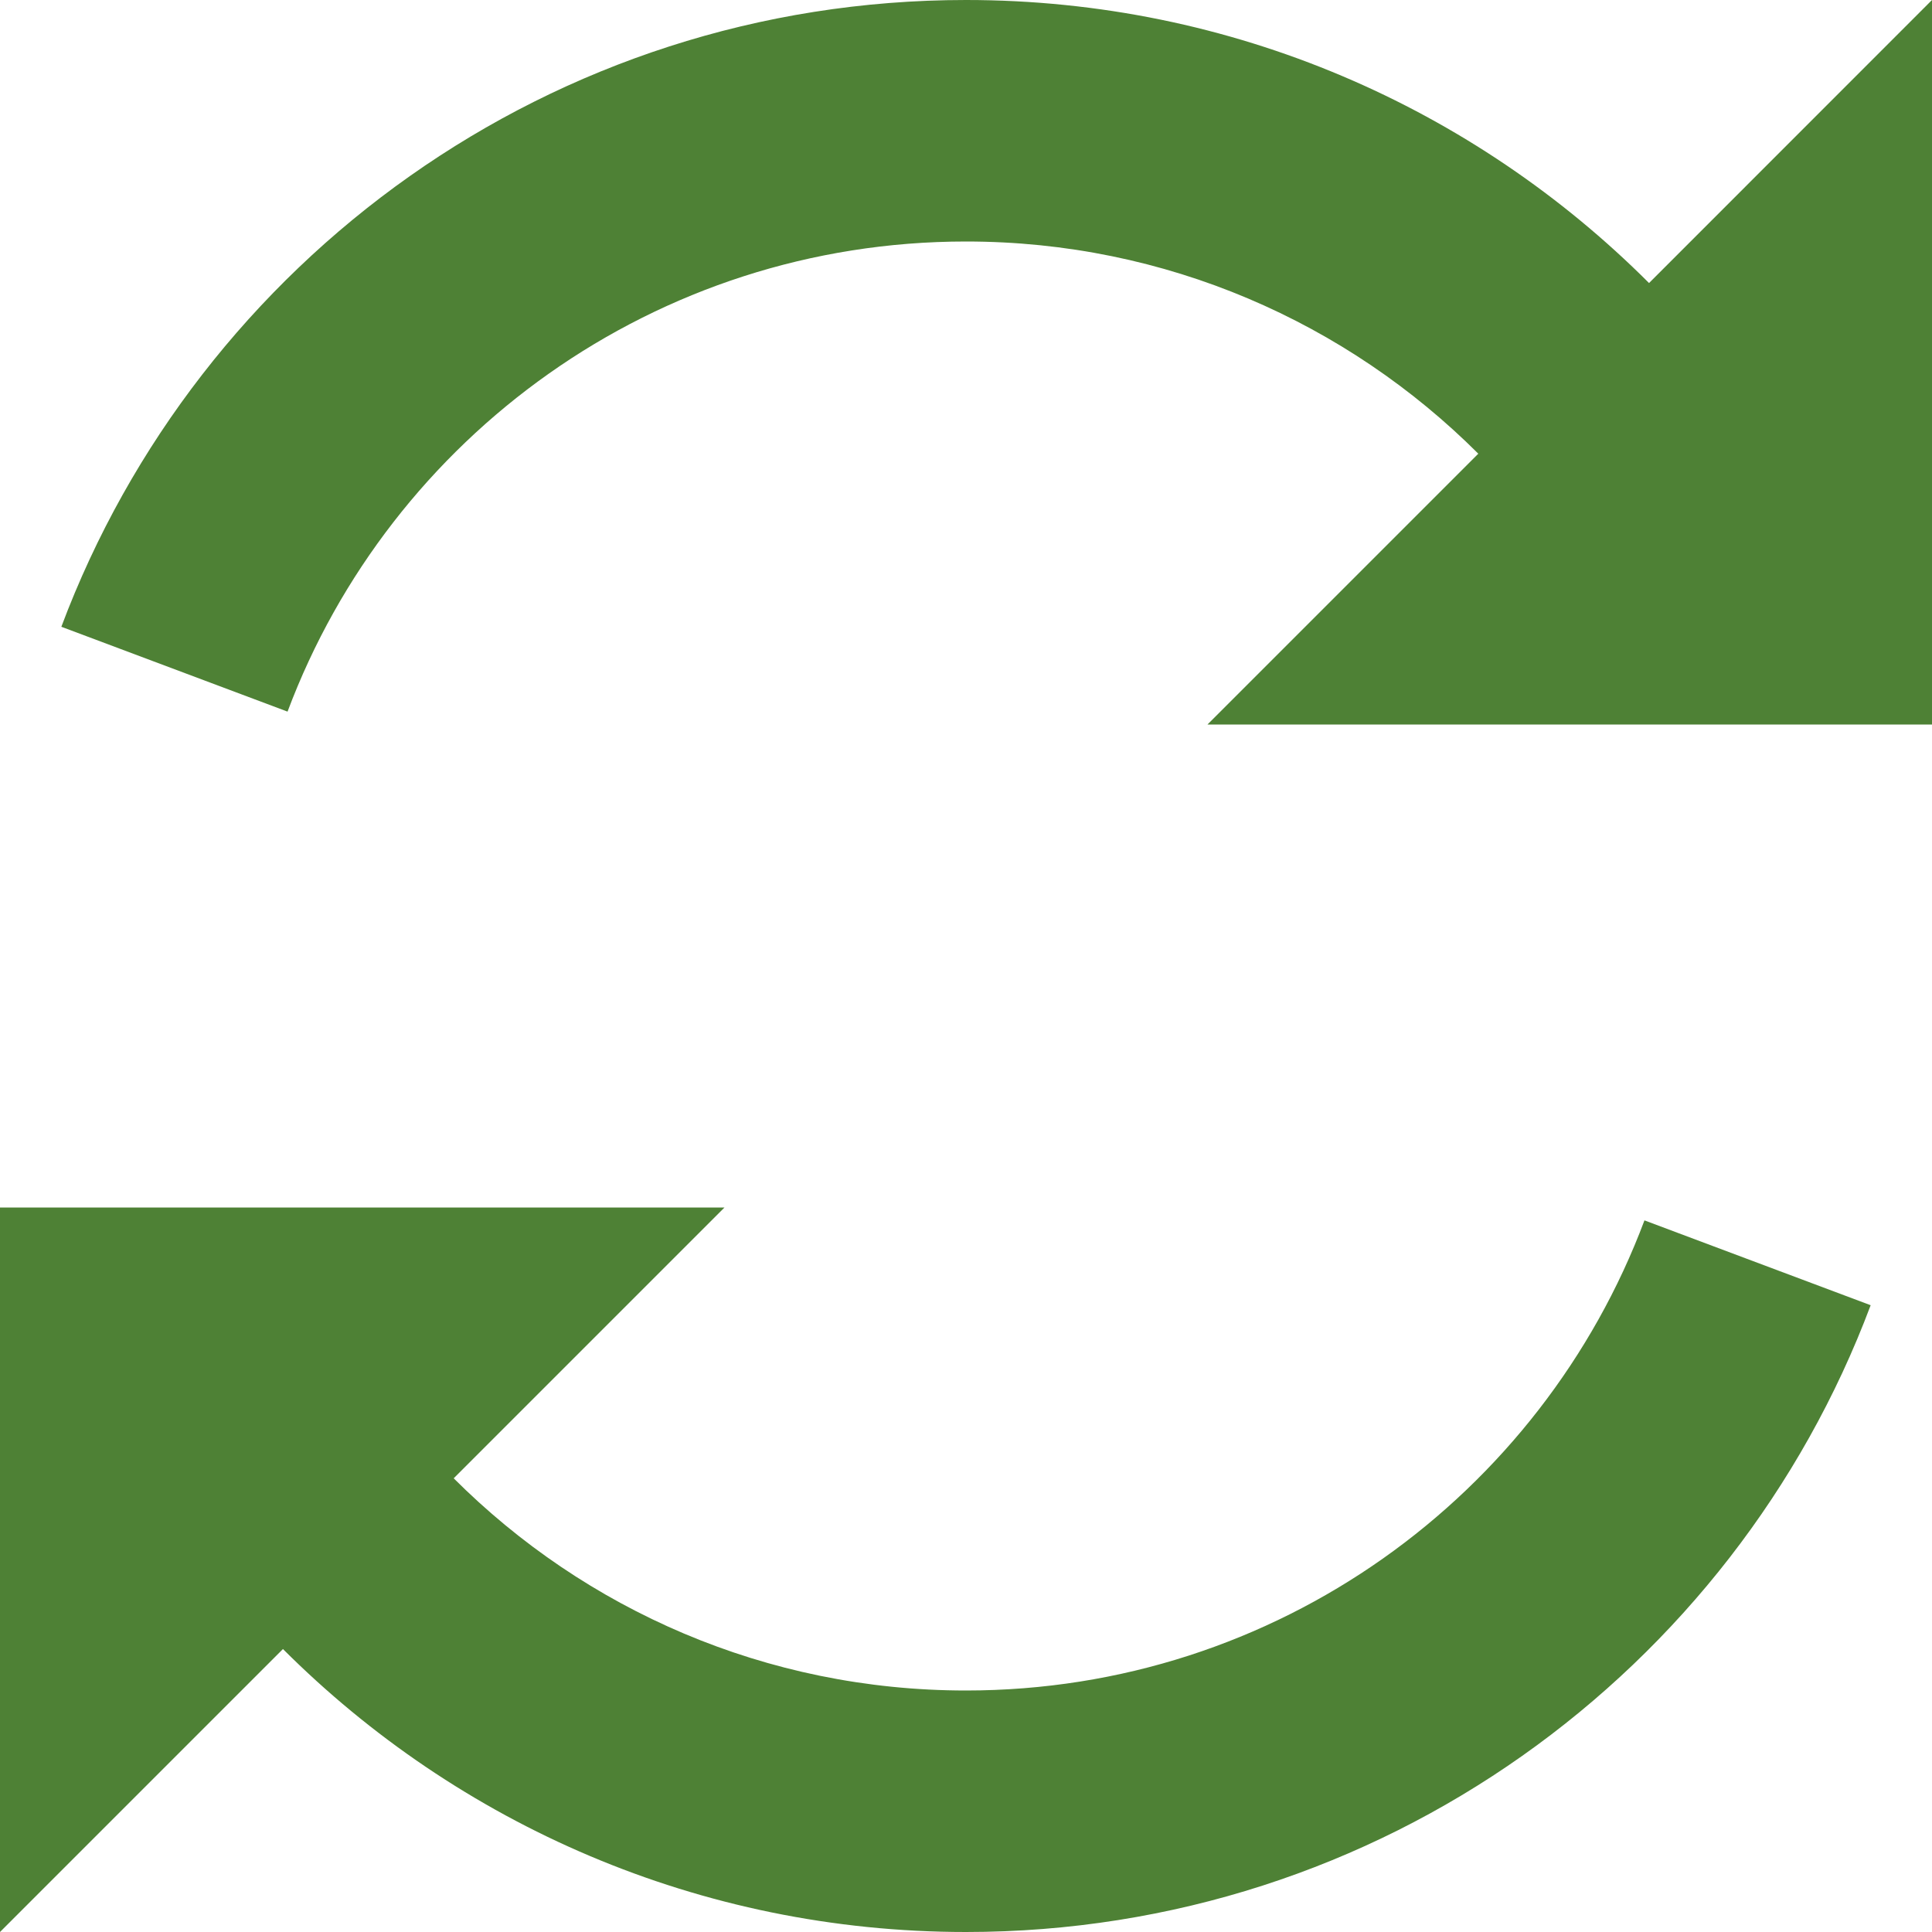 <?xml version="1.0" encoding="UTF-8" standalone="no"?>
<!DOCTYPE svg PUBLIC "-//W3C//DTD SVG 1.1//EN" "http://www.w3.org/Graphics/SVG/1.1/DTD/svg11.dtd">
<svg version="1.1" xmlns="http://www.w3.org/2000/svg" xmlns:xl="http://www.w3.org/1999/xlink" xmlns:dc="http://purl.org/dc/elements/1.1/" viewBox="-426 -3232 24 24" width="24" height="24">
  <defs/>
  <g id="Icons_1" stroke-dasharray="none" fill-opacity="1" stroke="none" stroke-opacity="1" fill="none">
    <title>Icons 1</title>
    <g id="Icons_1_Calque_1">
      <title>Calque 1</title>
      <g id="Graphic_2913">
        <path d="M -414 -3211 C -416.486 -3211 -418.734 -3212.007 -420.364 -3213.636 L -417 -3217 L -426 -3217 L -426 -3208 L -422.485 -3211.515 C -420.313 -3209.344 -417.313 -3208 -414 -3208 C -408.856 -3208 -404.468 -3211.237 -402.762 -3215.786 L -405.572 -3216.84 C -406.851 -3213.428 -410.142 -3211 -414 -3211 M -405.515 -3228.484 C -407.687 -3230.657 -410.687 -3232 -414 -3232 C -419.144 -3232 -423.532 -3228.763 -425.238 -3224.214 L -422.428 -3223.16 C -421.149 -3226.572 -417.858 -3229 -414 -3229 C -411.514 -3229 -409.266 -3227.992 -407.636 -3226.364 L -411 -3223 L -402 -3223 L -402 -3232 Z" fill="#4e8135"/>
      </g>
    </g>
  </g>
</svg>
